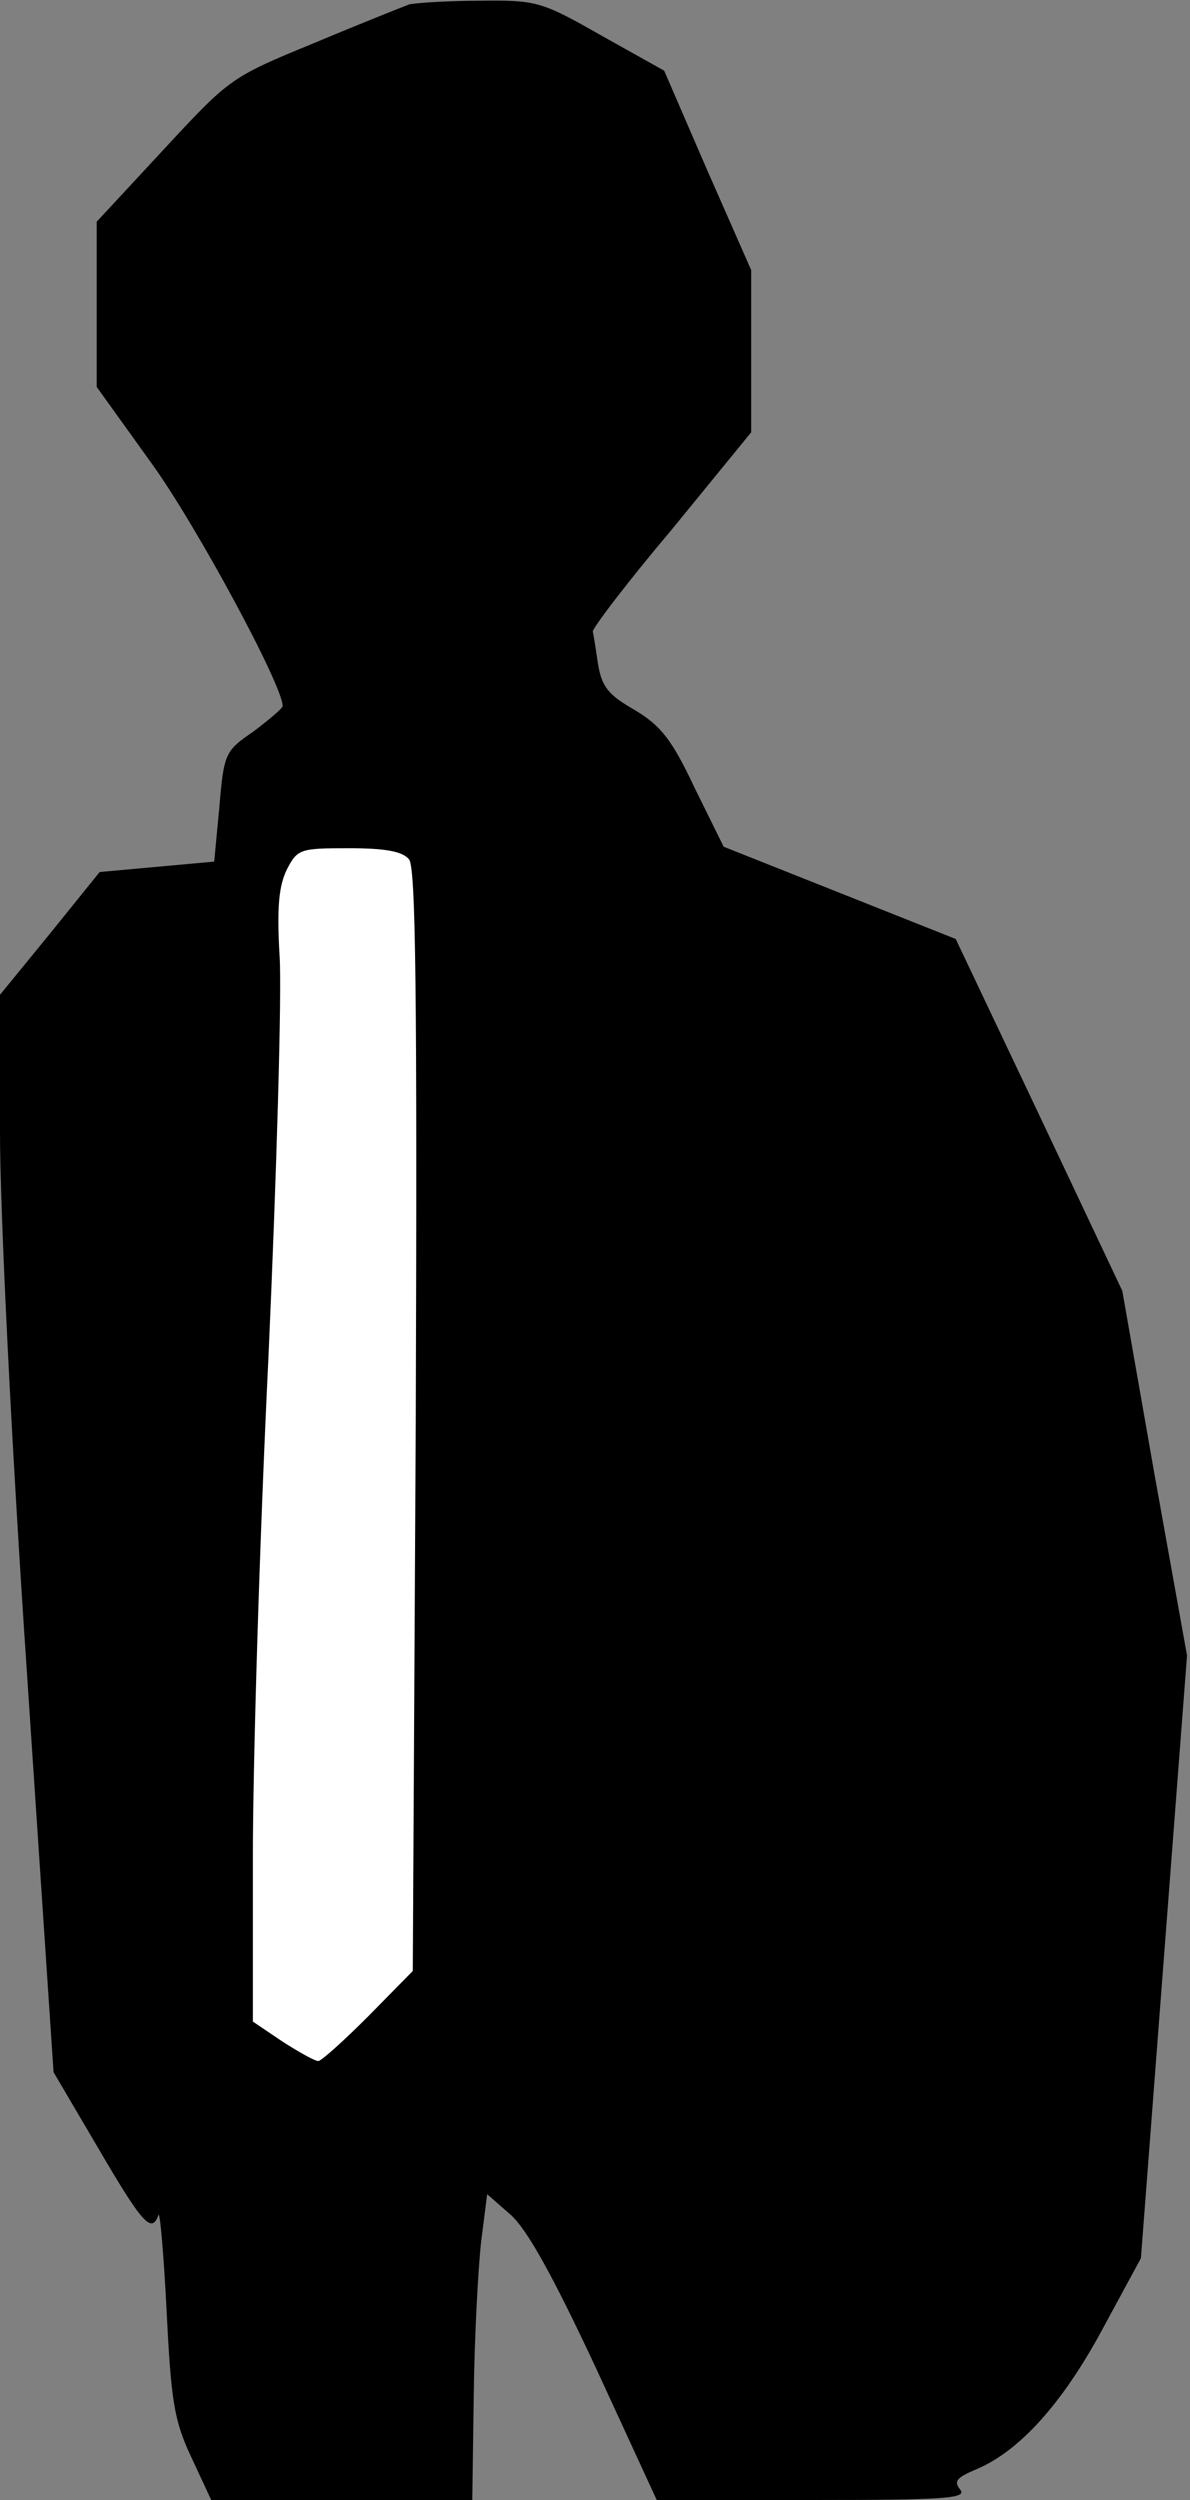 <?xml version="1.0" standalone="no"?>
<!DOCTYPE svg PUBLIC "-//W3C//DTD SVG 20010904//EN"
 "http://www.w3.org/TR/2001/REC-SVG-20010904/DTD/svg10.dtd">
<svg version="1.0" xmlns="http://www.w3.org/2000/svg"
 width="160pt" height="336pt" viewBox="0 0 160 336"
 preserveAspectRatio="xMidYMid meet">
<rect x="0" y="0" width="160" height="336" fill="#808080" stroke="none"/>
<g transform="translate(0,336) scale(0.1,-0.1)"
fill="#000000" stroke="none">
<path fill="#000000" stroke="none" d="M550 3354 c-8 -3 -66 -26 -128 -52
-112 -46 -113 -47 -202 -143 l-90 -97 0 -111 0 -111 74 -103 c60 -83 177 -300
176 -326 0 -3 -18 -18 -39 -34 -38 -26 -40 -29 -46 -101 l-7 -74 -77 -7 -77
-7 -67 -83 -67 -82 0 -184 c0 -106 15 -414 36 -724 l36 -540 60 -102 c59 -101
72 -116 81 -90 2 6 7 -51 11 -128 6 -122 10 -148 33 -197 l27 -58 175 0 176 0
2 143 c1 78 6 170 10 205 l8 63 32 -28 c22 -20 56 -81 114 -205 l82 -178 210
0 c176 0 208 2 198 14 -9 11 -5 16 21 27 58 24 116 88 170 188 l52 96 31 405
31 405 -44 245 -43 245 -112 237 -112 236 -156 62 -156 62 -39 79 c-31 66 -46
84 -81 105 -35 20 -44 31 -49 62 -3 20 -6 40 -7 43 -1 4 46 66 106 137 l107
131 0 109 0 109 -59 134 -58 134 -84 47 c-81 46 -87 48 -164 47 -44 0 -87 -3
-95 -5z"/>
<path fill="#ffffff" stroke="none" d="M550 2205 c9 -11 11 -180 9 -754 l-4
-740 -60 -61 c-33 -33 -63 -60 -67 -60 -5 0 -26 12 -48 26 l-40 27 0 223 c0
123 9 425 21 671 11 247 18 488 15 537 -4 67 -1 96 10 118 14 27 18 28 83 28
48 0 72 -4 81 -15z"/>
</g>
</svg>
